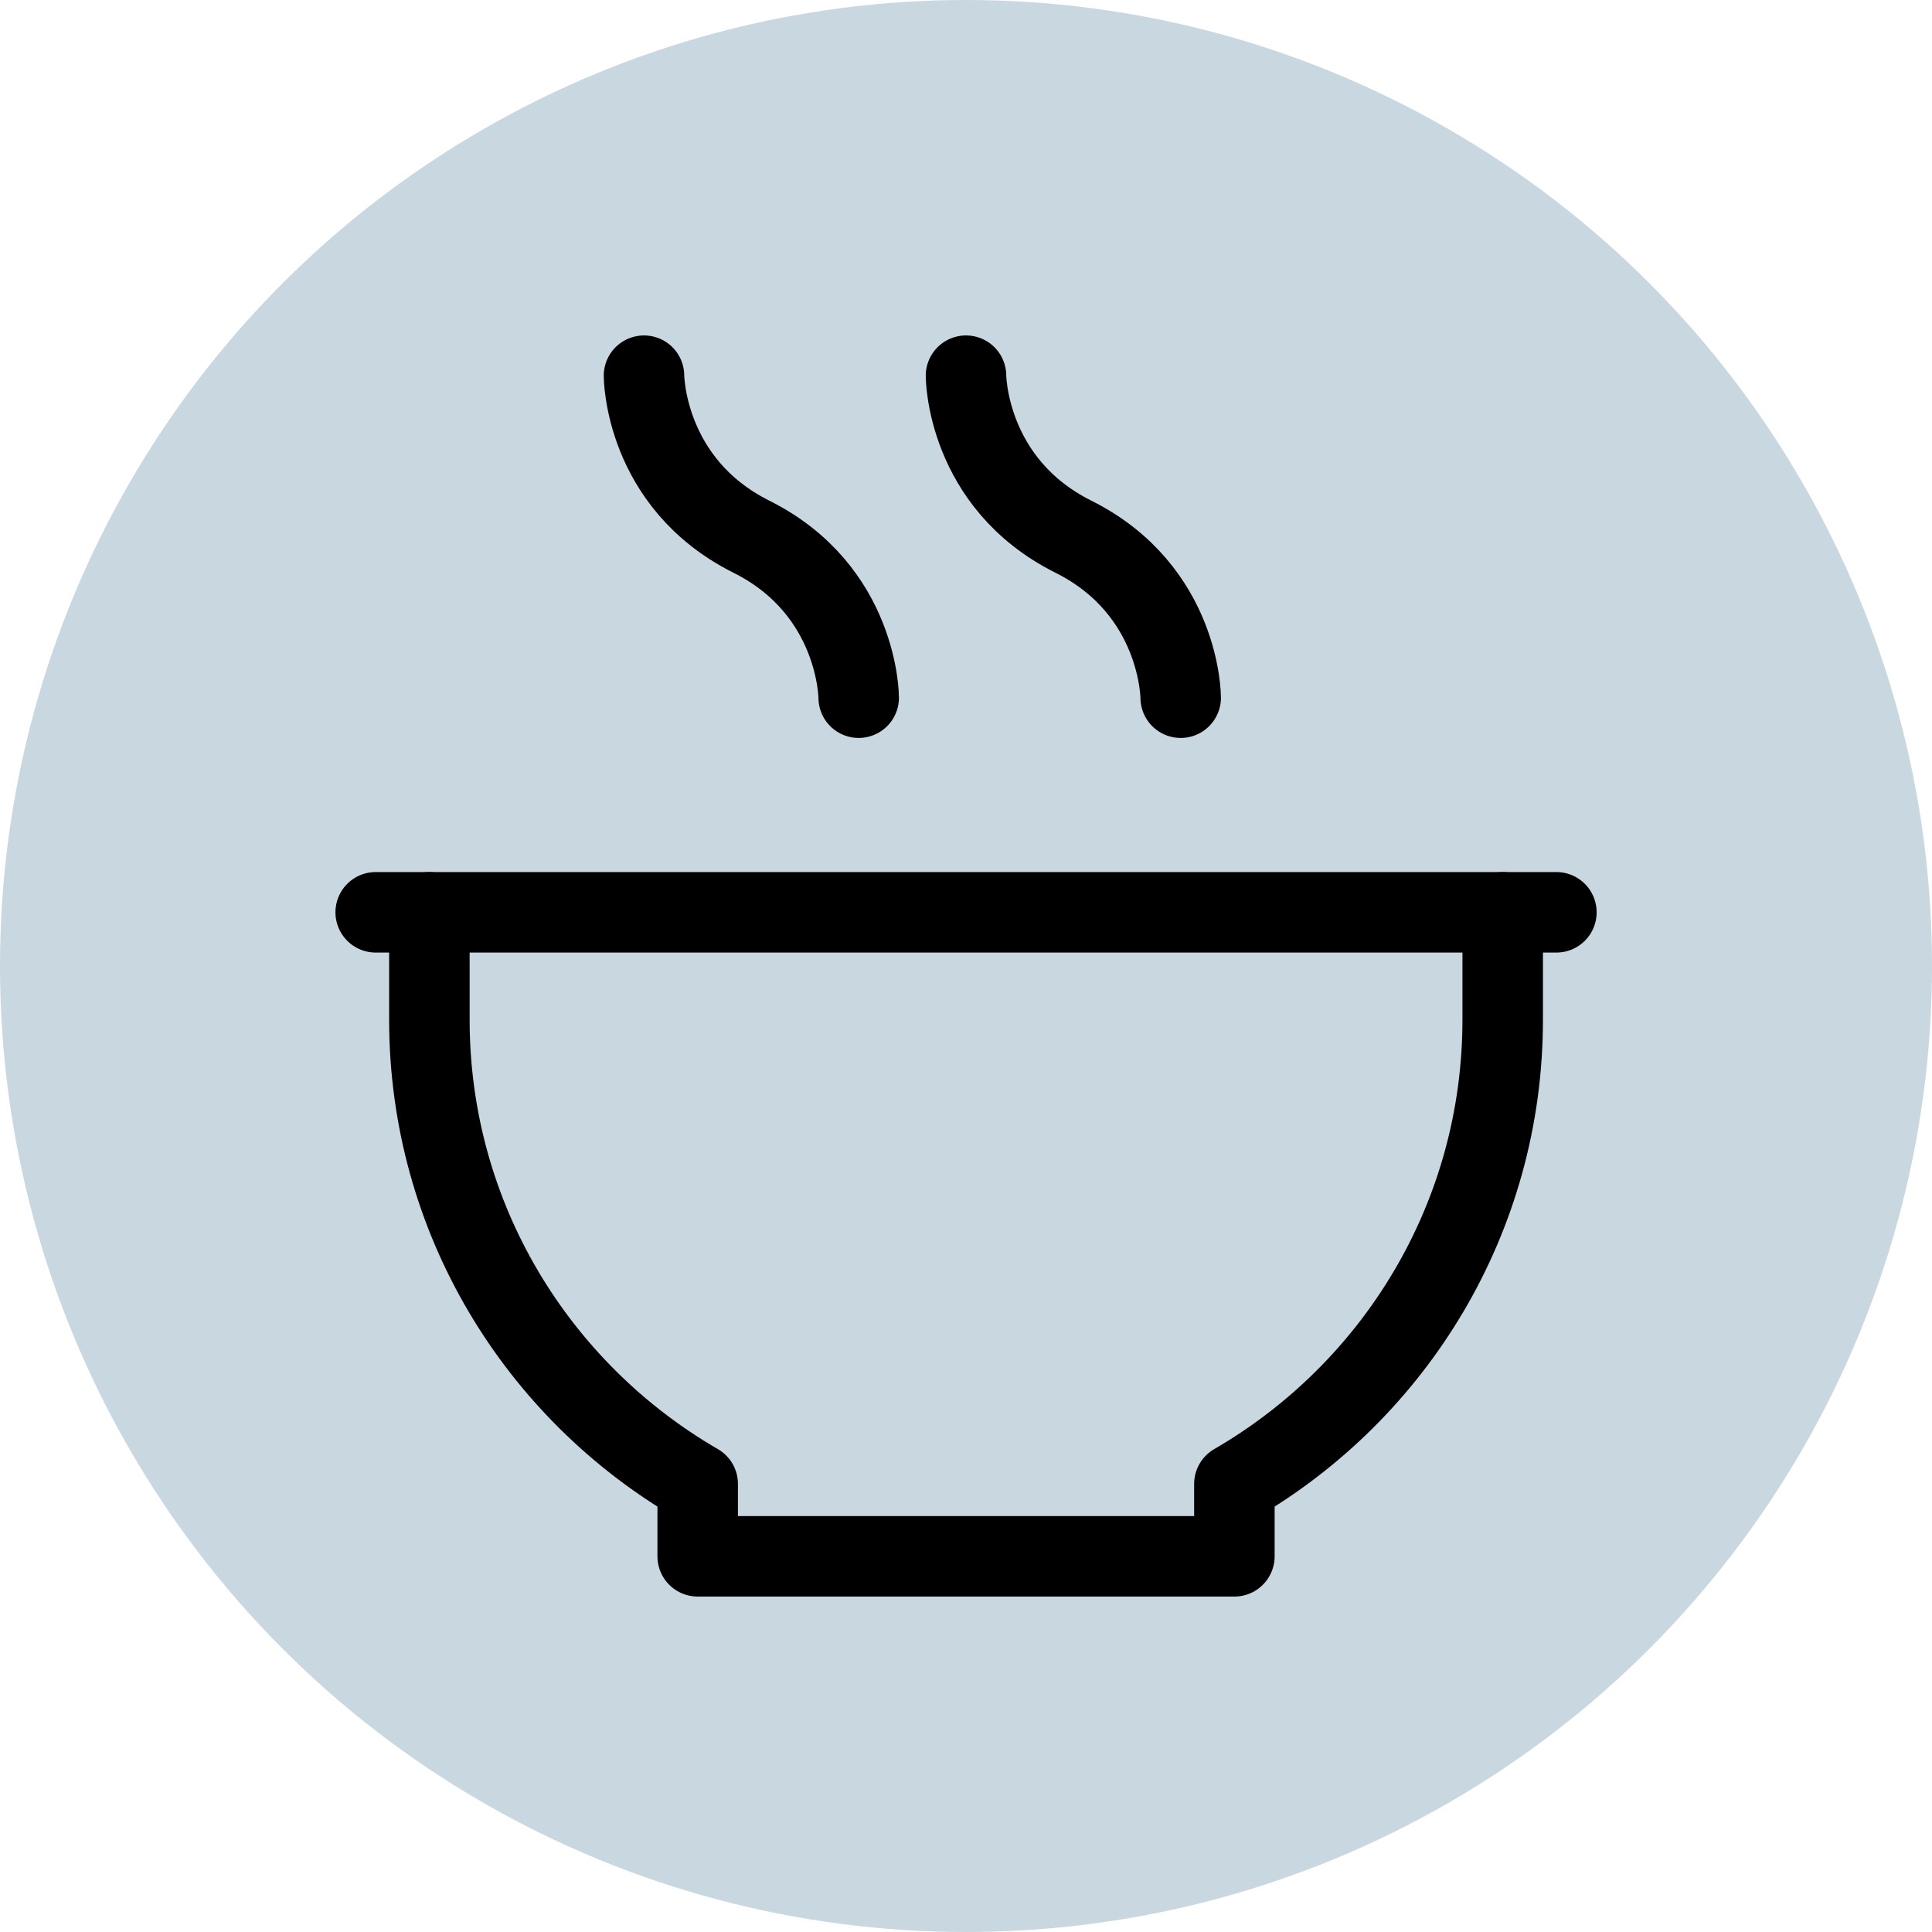 <svg width="24" height="24" viewBox="0 0 24 24" fill="none" xmlns="http://www.w3.org/2000/svg">
<circle cx="12" cy="12" r="12" fill="#C9D7E1"/>
<path d="M5.334 11.333V12.667C5.334 15.133 6.676 17.281 8.667 18.434V19.333H15.334V18.434C17.324 17.281 18.667 15.133 18.667 12.667V11.333" stroke="black" stroke-linecap="round" stroke-linejoin="round"/>
<path d="M4.667 11.333H19.334" stroke="black" stroke-linecap="round" stroke-linejoin="round"/>
<path d="M8 4.667C8 4.667 8 6 9.334 6.667C10.667 7.333 10.667 8.667 10.667 8.667" stroke="black" stroke-linecap="round" stroke-linejoin="round"/>
<path d="M12 4.667C12 4.667 12 6 13.334 6.667C14.667 7.333 14.667 8.667 14.667 8.667" stroke="black" stroke-linecap="round" stroke-linejoin="round"/>
</svg>
